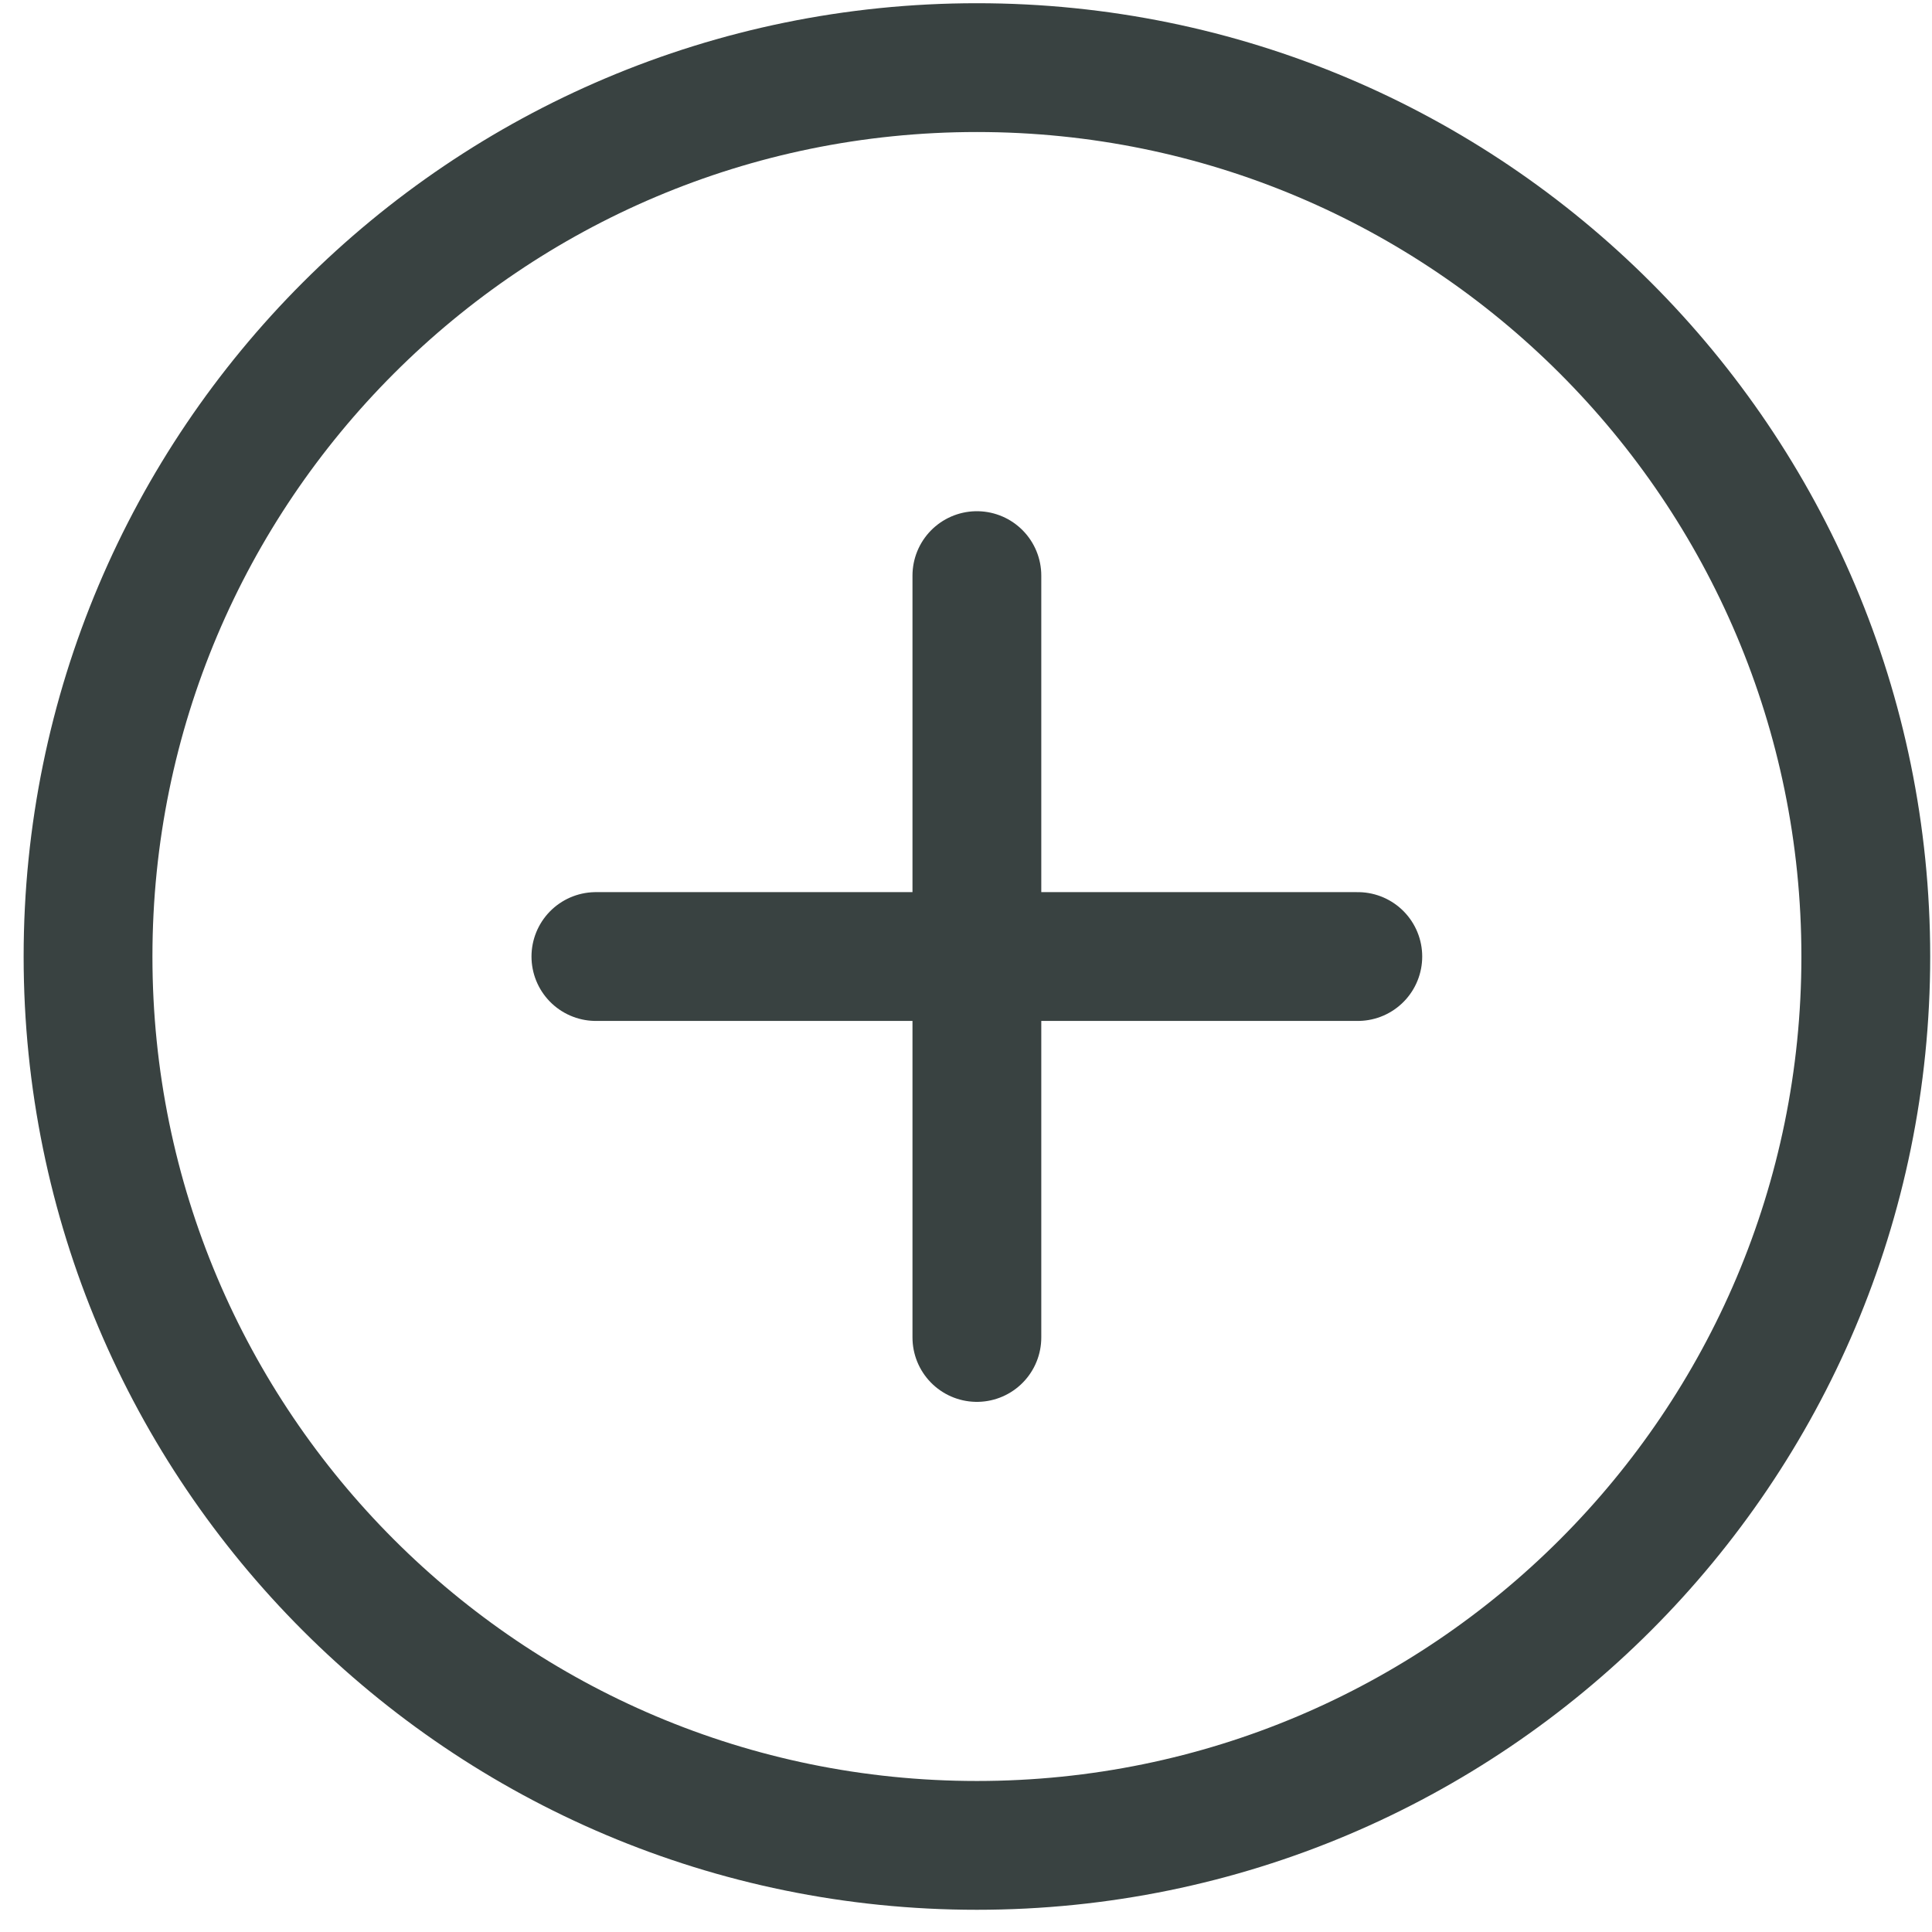 <svg width="30" height="30" viewBox="0 0 30 30" fill="none" xmlns="http://www.w3.org/2000/svg">
<path d="M15.169 28.655C7.546 28.655 1.367 22.476 1.367 14.853C1.367 7.23 7.546 1.05 15.169 1.05C22.792 1.05 28.972 7.23 28.972 14.853C28.972 22.476 22.792 28.655 15.169 28.655Z" stroke="#394241" stroke-width="2" stroke-linecap="round" stroke-linejoin="round"/>
<path d="M21.084 14.853H9.253" stroke="#394241" stroke-width="2" stroke-linecap="round" stroke-linejoin="round"/>
<path d="M15.169 8.938V20.768" stroke="#394241" stroke-width="2" stroke-linecap="round" stroke-linejoin="round"/>
</svg>

